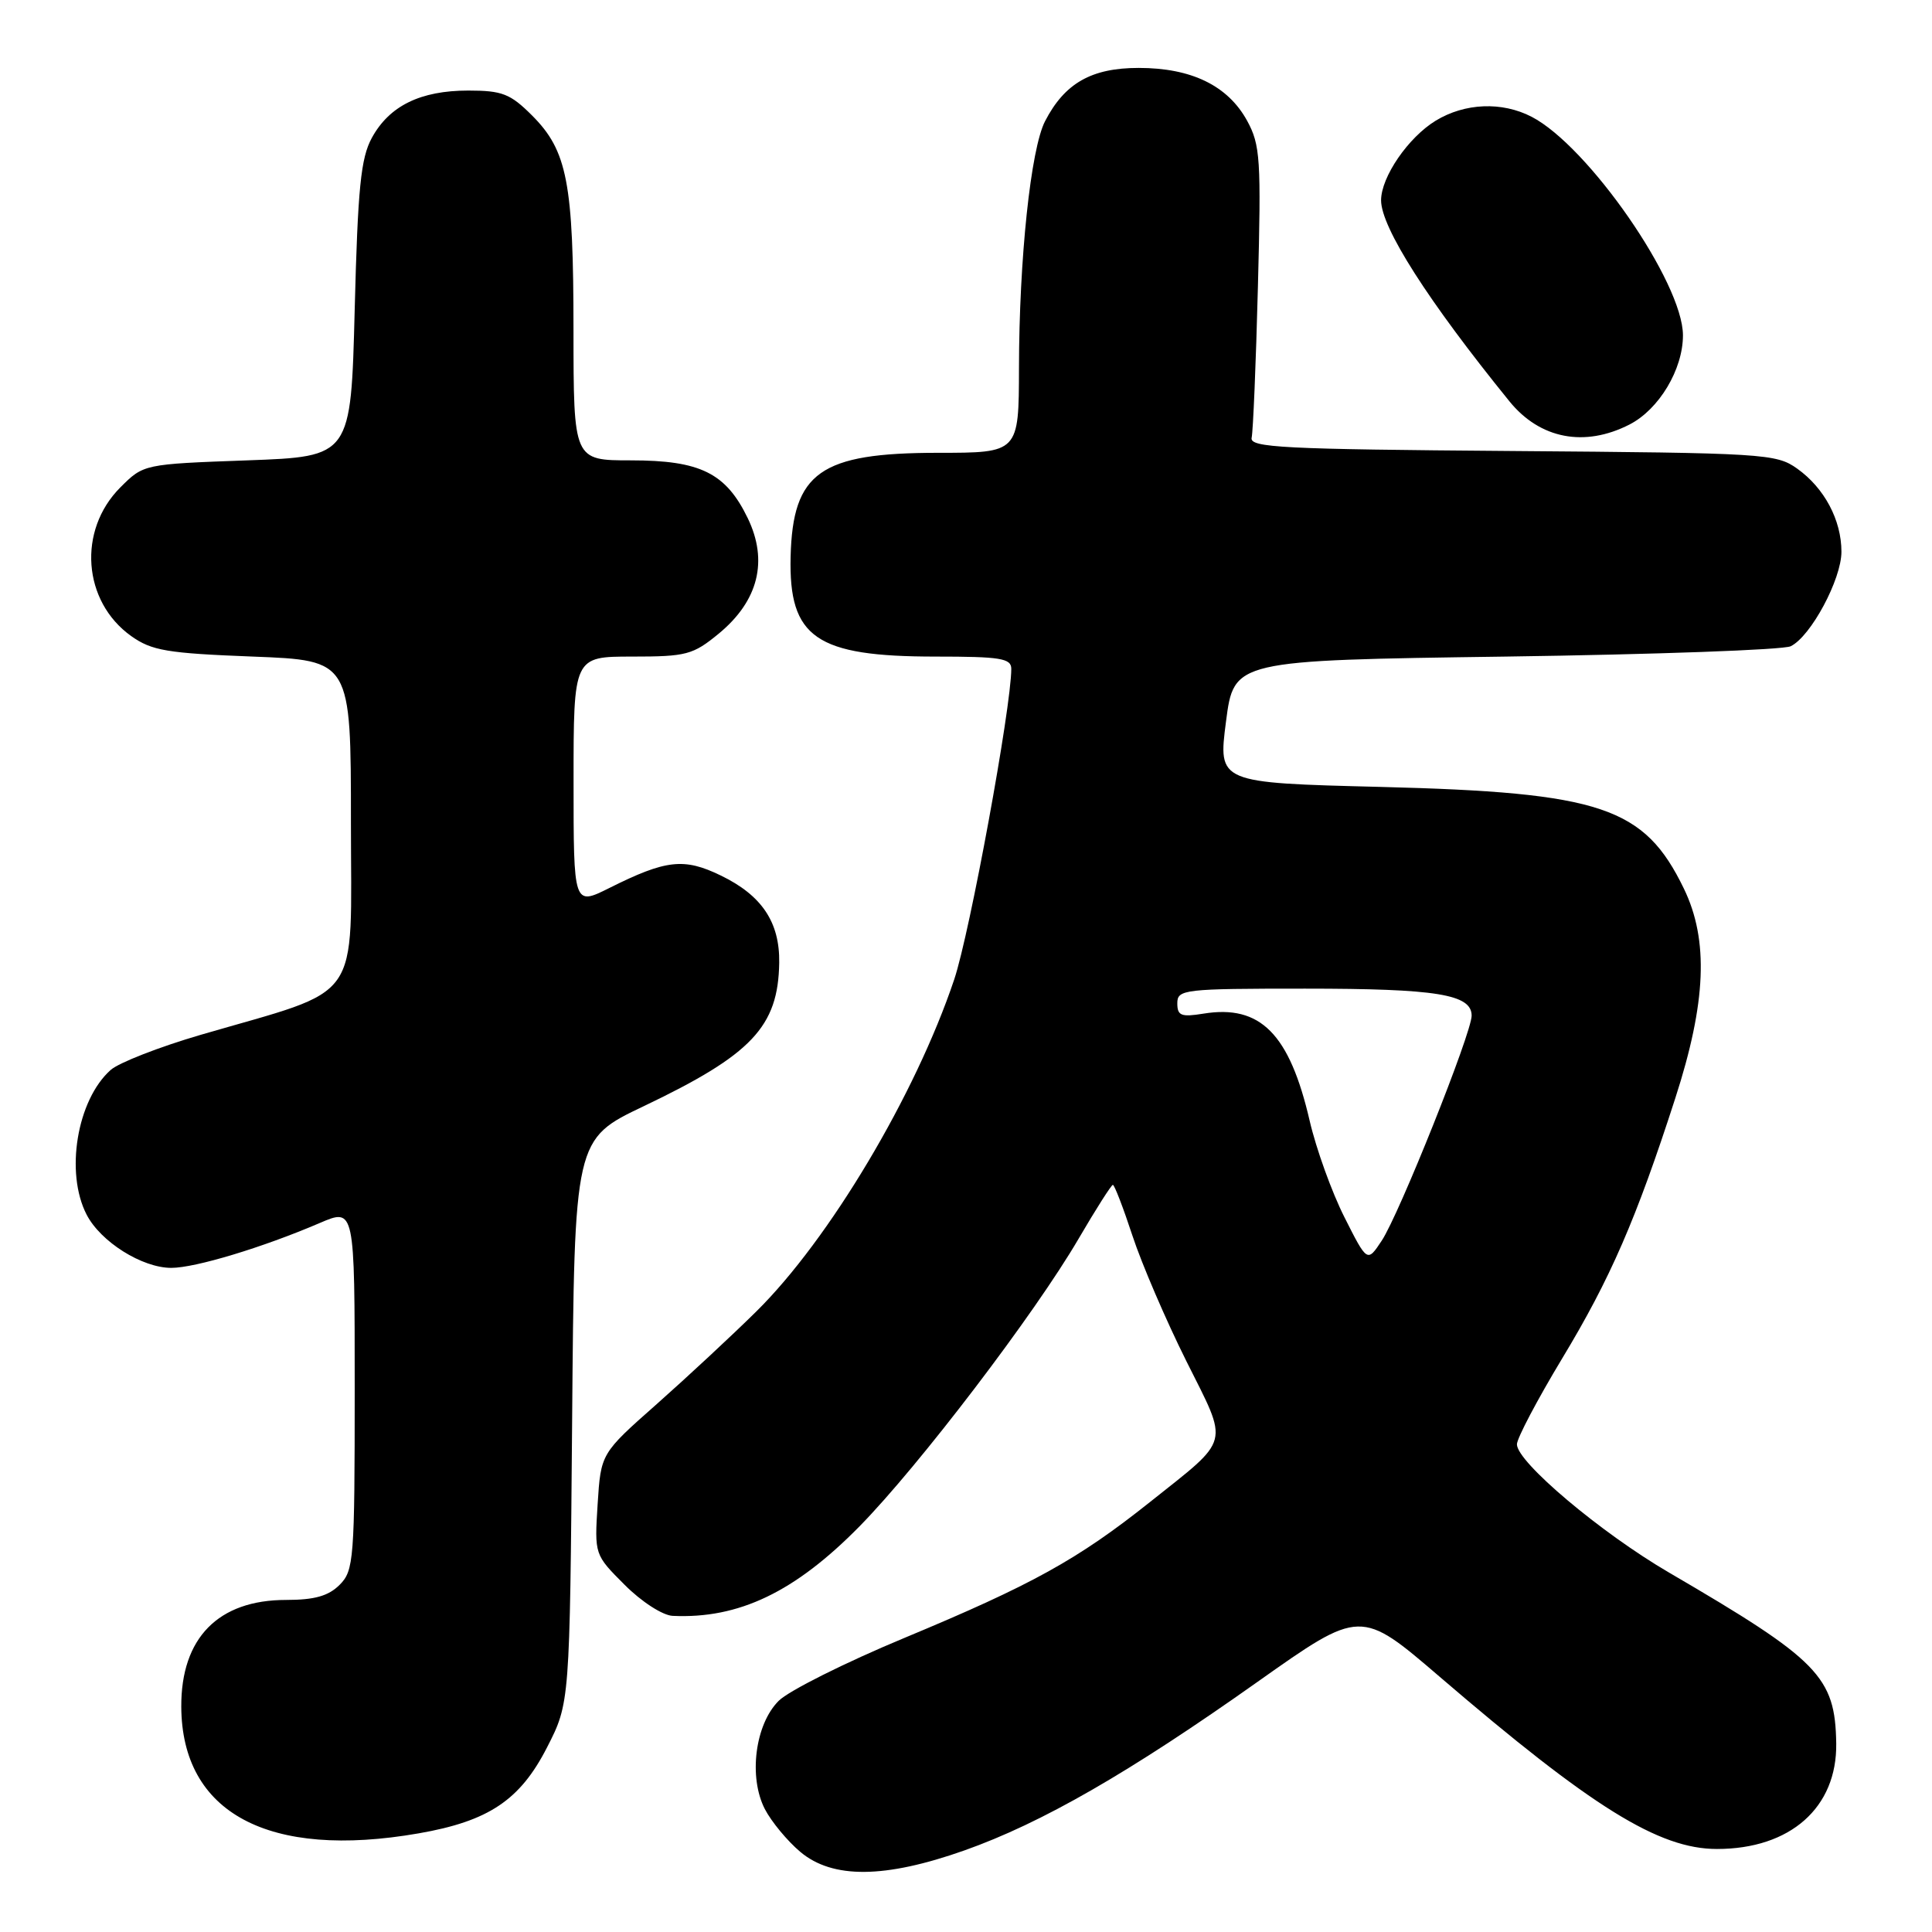 <?xml version="1.0" encoding="UTF-8" standalone="no"?>
<!DOCTYPE svg PUBLIC "-//W3C//DTD SVG 1.1//EN" "http://www.w3.org/Graphics/SVG/1.1/DTD/svg11.dtd" >
<svg xmlns="http://www.w3.org/2000/svg" xmlns:xlink="http://www.w3.org/1999/xlink" version="1.1" viewBox="0 0 256 256">
 <g >
 <path fill="currentColor"
d=" M 127.79 245.19 C 138.02 241.57 149.65 234.88 166.65 222.84 C 180.29 213.19 180.29 213.19 190.80 222.21 C 210.92 239.48 219.80 245.00 227.50 245.00 C 237.23 245.00 243.43 239.51 243.31 231.01 C 243.17 222.16 241.03 219.97 221.15 208.37 C 212.13 203.11 201.00 193.73 201.00 191.38 C 201.00 190.59 203.70 185.47 206.99 180.01 C 213.37 169.45 216.81 161.55 221.99 145.50 C 226.09 132.82 226.43 124.59 223.13 117.76 C 217.88 106.92 212.19 105.01 182.95 104.27 C 161.40 103.73 161.40 103.73 162.45 95.62 C 163.50 87.50 163.50 87.50 199.50 87.00 C 219.30 86.72 236.30 86.11 237.28 85.63 C 239.94 84.33 244.00 76.77 244.00 73.11 C 244.00 68.91 241.74 64.66 238.13 62.09 C 235.35 60.11 233.77 60.02 200.36 59.76 C 169.97 59.53 165.55 59.31 165.85 58.00 C 166.04 57.17 166.42 48.17 166.68 38.00 C 167.12 21.11 167.00 19.20 165.25 16.00 C 162.70 11.35 157.88 9.00 150.88 9.00 C 144.63 9.00 141.08 11.02 138.48 16.05 C 136.58 19.71 135.04 34.31 135.02 48.75 C 135.00 60.00 135.00 60.00 124.25 60.00 C 108.68 60.01 105.04 62.58 104.76 73.77 C 104.50 84.51 108.12 87.00 123.97 87.00 C 132.55 87.00 134.00 87.23 134.00 88.62 C 134.00 93.72 128.51 123.61 126.44 129.78 C 121.30 145.09 109.87 164.26 100.20 173.79 C 97.02 176.93 91.08 182.45 87.02 186.05 C 79.62 192.59 79.62 192.59 79.19 199.30 C 78.77 206.00 78.77 206.00 82.77 210.00 C 85.00 212.24 87.81 214.05 89.13 214.11 C 97.90 214.52 105.34 210.95 113.90 202.24 C 121.78 194.21 137.12 174.08 142.93 164.12 C 145.22 160.20 147.26 157.00 147.46 157.00 C 147.67 157.00 148.84 160.04 150.06 163.75 C 151.28 167.46 154.49 174.93 157.19 180.34 C 162.86 191.69 163.19 190.41 152.35 199.05 C 142.81 206.64 136.78 209.98 119.82 217.04 C 111.98 220.30 104.49 224.05 103.18 225.37 C 100.05 228.49 99.16 235.48 101.35 239.72 C 102.22 241.39 104.33 243.94 106.04 245.38 C 110.32 248.98 117.24 248.92 127.79 245.19 Z  M 55.47 242.93 C 64.74 241.32 68.91 238.53 72.48 231.55 C 75.50 225.65 75.50 225.65 75.81 188.30 C 76.11 150.95 76.11 150.95 85.31 146.57 C 99.62 139.74 103.12 136.04 103.25 127.57 C 103.33 122.20 100.95 118.64 95.51 116.01 C 90.63 113.64 88.25 113.91 80.75 117.66 C 76.00 120.03 76.00 120.03 76.00 103.52 C 76.00 87.00 76.00 87.00 83.77 87.00 C 90.96 87.00 91.82 86.77 95.25 83.95 C 100.49 79.62 101.82 74.33 99.08 68.66 C 96.18 62.67 92.80 61.00 83.60 61.00 C 76.00 61.00 76.00 61.00 75.99 43.75 C 75.99 24.21 75.17 19.97 70.50 15.30 C 67.62 12.42 66.54 12.00 62.05 12.00 C 55.71 12.00 51.59 14.02 49.27 18.27 C 47.81 20.94 47.41 24.90 47.00 41.00 C 46.50 60.50 46.50 60.50 32.77 61.00 C 19.03 61.50 19.03 61.50 15.94 64.59 C 10.26 70.28 10.95 79.69 17.38 84.28 C 20.11 86.22 22.14 86.56 33.50 87.00 C 46.50 87.50 46.50 87.50 46.50 108.97 C 46.50 133.34 48.31 130.79 26.56 137.13 C 21.09 138.73 15.74 140.82 14.67 141.77 C 10.20 145.74 8.60 155.39 11.48 160.95 C 13.34 164.55 18.83 168.00 22.70 168.00 C 25.87 168.00 34.81 165.30 42.38 162.05 C 47.00 160.07 47.00 160.07 47.00 184.04 C 47.00 206.67 46.89 208.11 45.00 210.00 C 43.52 211.48 41.67 212.00 37.90 212.00 C 28.92 212.00 23.98 217.04 24.02 226.15 C 24.09 240.25 35.60 246.39 55.47 242.93 Z  M 215.92 56.25 C 219.83 54.24 223.00 48.96 223.00 44.43 C 223.00 37.46 210.45 19.35 202.94 15.47 C 199.01 13.44 194.10 13.64 190.24 15.99 C 186.59 18.22 183.01 23.44 183.00 26.54 C 183.00 30.14 189.21 39.87 200.01 53.18 C 204.05 58.16 209.96 59.30 215.92 56.25 Z  M 178.14 161.28 C 176.47 157.97 174.40 152.23 173.54 148.52 C 170.87 136.98 167.01 133.09 159.48 134.31 C 156.51 134.79 156.00 134.59 156.00 132.94 C 156.00 131.10 156.85 131.00 172.93 131.00 C 190.36 131.00 195.00 131.75 195.00 134.58 C 195.00 136.88 185.40 160.90 183.09 164.39 C 181.17 167.29 181.17 167.29 178.14 161.28 Z "/>
</g>
</svg>